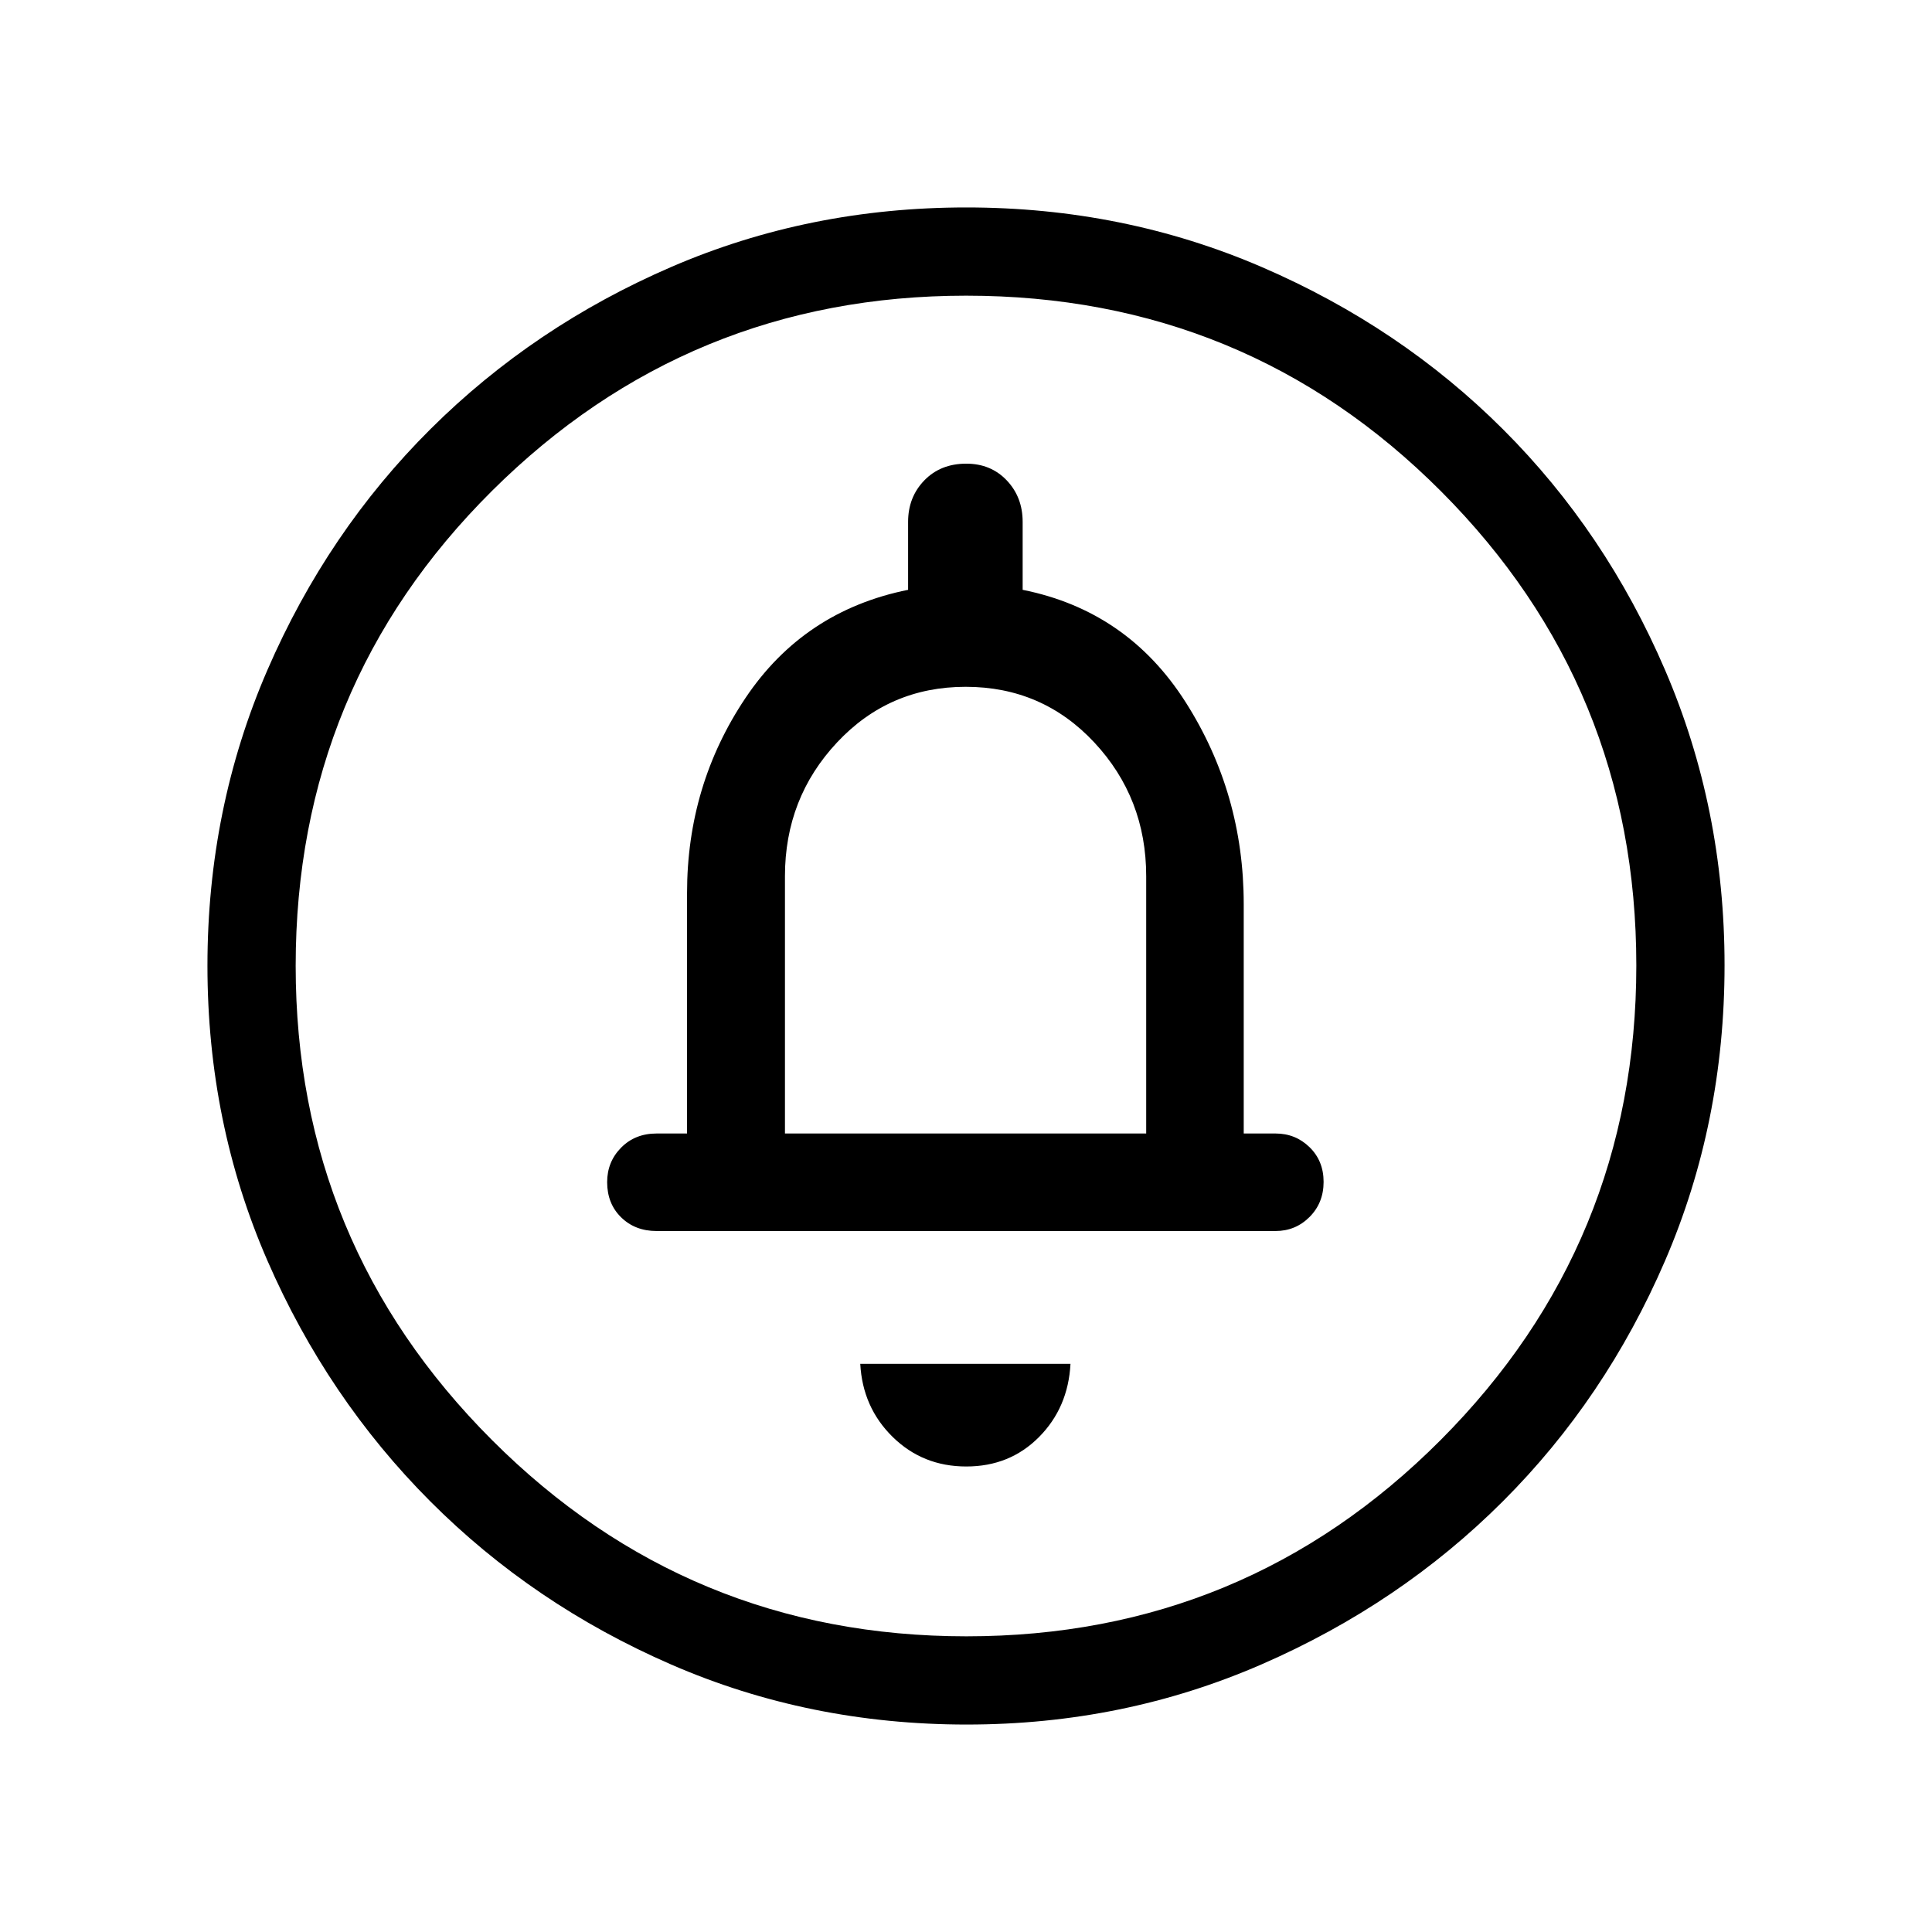 <svg xmlns="http://www.w3.org/2000/svg" height="48" viewBox="0 -960 960 960" width="48"><path d="M480.14-231.31q21.6 0 36.11-14.6 14.52-14.61 15.67-36.4H427.46q1.16 21.66 16.12 36.33 14.96 14.67 36.56 14.67Zm-90.1-165.46v-127.85q0-38.82 25.88-66.46 25.87-27.65 63.92-27.65 38.12 0 63.91 27.65 25.79 27.64 25.79 66.46v127.85h-179.5Zm90.38 293.69q-78.33 0-146.9-29.82-68.57-29.83-119.73-81.1-51.15-51.27-80.93-119.64-29.78-68.37-29.78-146.51 0-78.23 29.82-146.98 29.83-68.76 81.1-119.75 51.27-50.98 119.64-80.51 68.37-29.53 146.51-29.53 78.23 0 146.99 29.69t119.74 80.6q50.98 50.9 80.51 119.62 29.53 68.72 29.53 146.59 0 78.33-29.57 146.9-29.58 68.57-80.6 119.54-51.02 50.98-119.74 80.94t-146.59 29.96Zm-.16-43.84q138.32 0 235.57-97.52 97.25-97.51 97.25-235.82 0-138.32-96.99-235.57t-236.04-97.25q-138.01 0-235.57 96.99t-97.56 236.04q0 138.01 97.52 235.57 97.51 97.56 235.82 97.56ZM480-480ZM326.27-348.31h307.54q9.93 0 16.91-6.99 6.97-6.99 6.97-17.42 0-10.43-6.97-17.24-6.98-6.81-16.91-6.81H618v-113.97q0-55.02-28.89-100.39-28.88-45.37-80.96-55.79v-33.77q0-12.29-7.9-20.61-7.9-8.31-20.11-8.31-12.79 0-20.85 8.31-8.06 8.32-8.06 20.61v33.77q-51.77 10.42-80.81 53.75-29.03 43.32-29.03 96.94v119.46h-15.12q-10.7 0-17.64 7.03-6.94 7.03-6.94 17.13 0 10.69 6.94 17.49 6.94 6.81 17.64 6.81Z"/></svg>